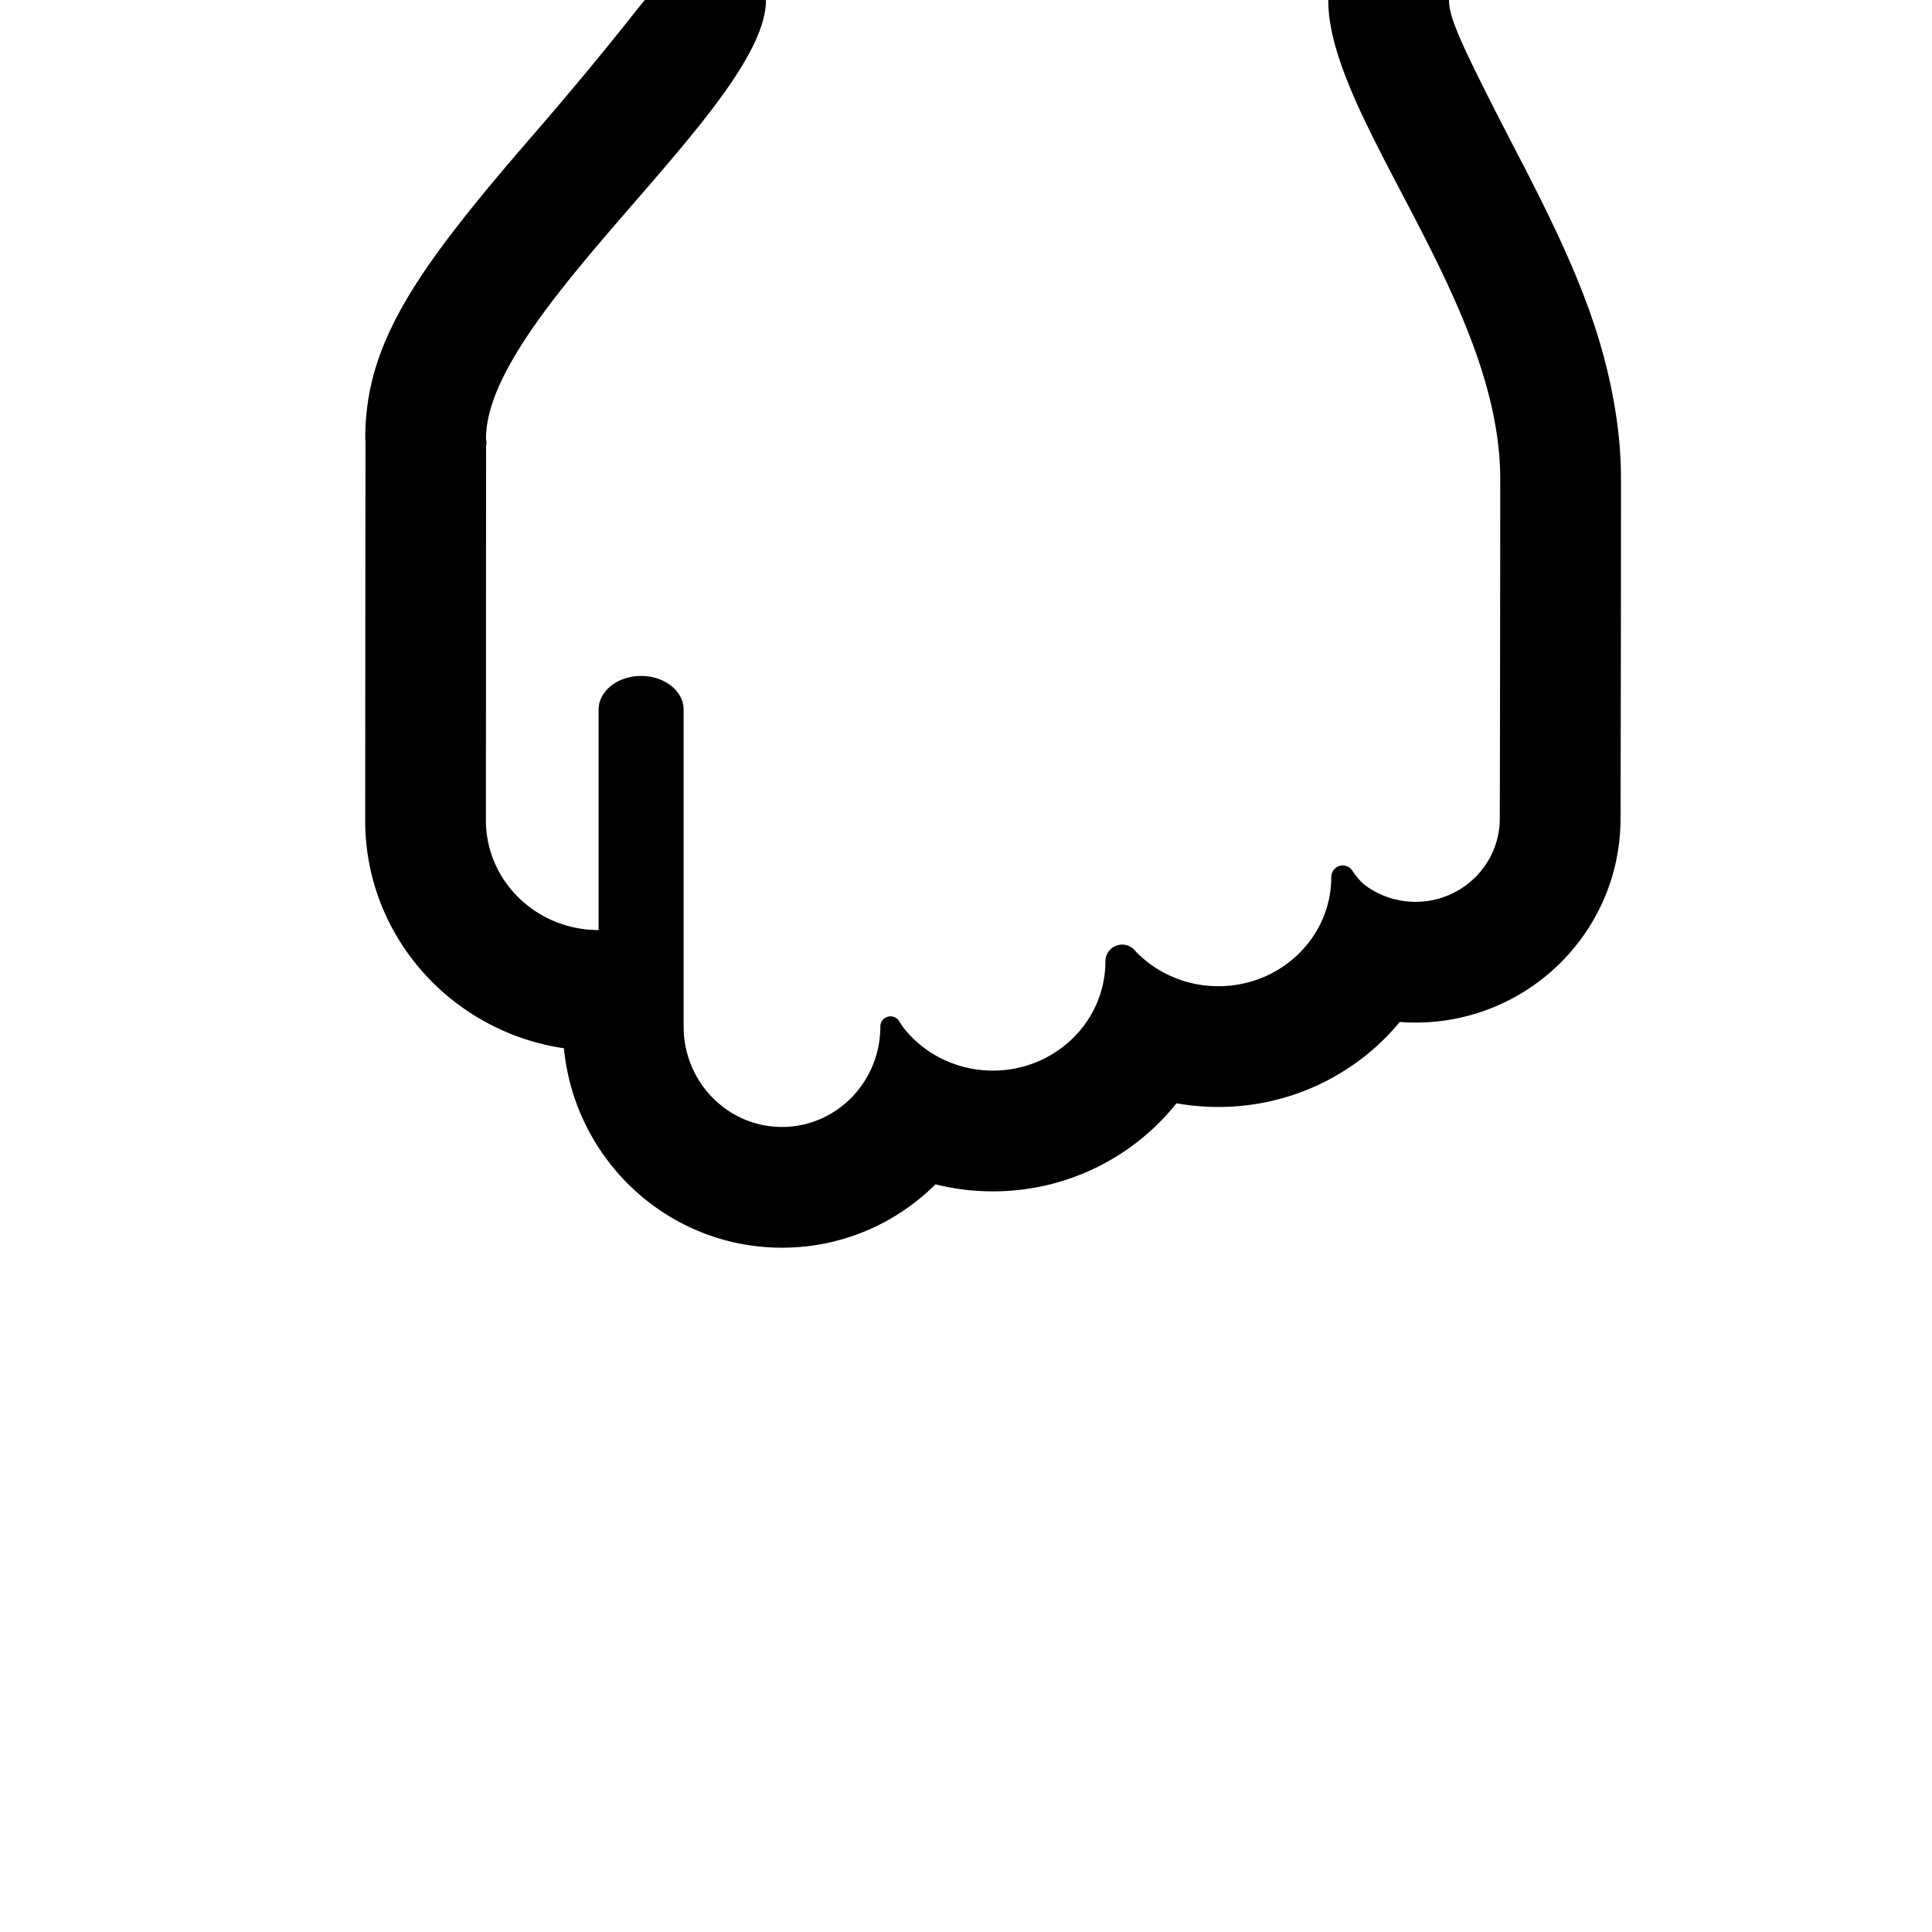 <svg width="64" height="64" viewBox="0 0 1024 1024" xmlns="http://www.w3.org/2000/svg"><path d="M526.248 631.447c39.335 0 74.611-18.195 97.317-46.689a126.352 126.352 0 0 0 22.19 1.956c38.632 0 73.376-17.489 96.163-45.047 2.753.208 5.533.314 8.338.314 59.826 0 108.658-48.234 108.658-108.121.03-10.617.075-29.733.119-54.719.075-41.641.12-84.245.12-125.362 0-12.054-1.04-24.199-3.04-36.478-6.729-41.32-21.488-77.275-49.732-131.691C774.113 23.44 768 9.573 768 0v-64H341.98V0c0-1.131-17.423 22.986-58.588 70.559-5.754 6.656-8.13 9.415-11.571 13.446-54.657 64.018-78.224 100.961-78.224 148.439l.136 2.324c-.022.406-.082 67.099-.181 200.078 0 61.597 46.002 111.991 105.339 120.759 5.72 59.095 55.019 105.703 115.569 105.703 31.786 0 60.47-12.839 81.38-33.584a125.404 125.404 0 0 0 30.407 3.722zM794.914 433.86c0 24.367-20.007 44.121-44.658 44.121-9.488 0-18.279-2.922-25.507-7.905-2.836-1.955-5.493-4.824-7.97-8.611a6.08 6.08 0 0 0-11.166 3.332c0 31.997-26.801 57.917-59.858 57.917-16.699 0-31.799-6.608-42.657-17.27a28.144 28.144 0 0 1-1.6-1.711 8.89 8.89 0 0 0-15.616 5.813c0 31.982-26.711 57.902-59.634 57.902-18.863 0-35.683-8.501-46.615-21.773-1.022-1.24-2.005-2.673-2.949-4.298a5.41 5.41 0 0 0-10.085 2.719c0 29.384-23.337 53.214-52.139 53.214-28.787 0-52.124-23.83-52.124-53.214V376.139c0-9.869-10.093-17.872-22.531-17.872-12.452 0-22.546 8.003-22.546 17.872v116.819c-32.982-.045-59.708-26.039-59.708-58.111l.075-198.058c0-.761.209-1.463.239-2.195-.045-.761-.269-1.359-.269-2.15 0-66.009 148.383-176.527 148.383-232.443h298.02c0 62.426 91.153 159.894 91.153 253.78s-.239 180.081-.239 180.081z"/></svg>